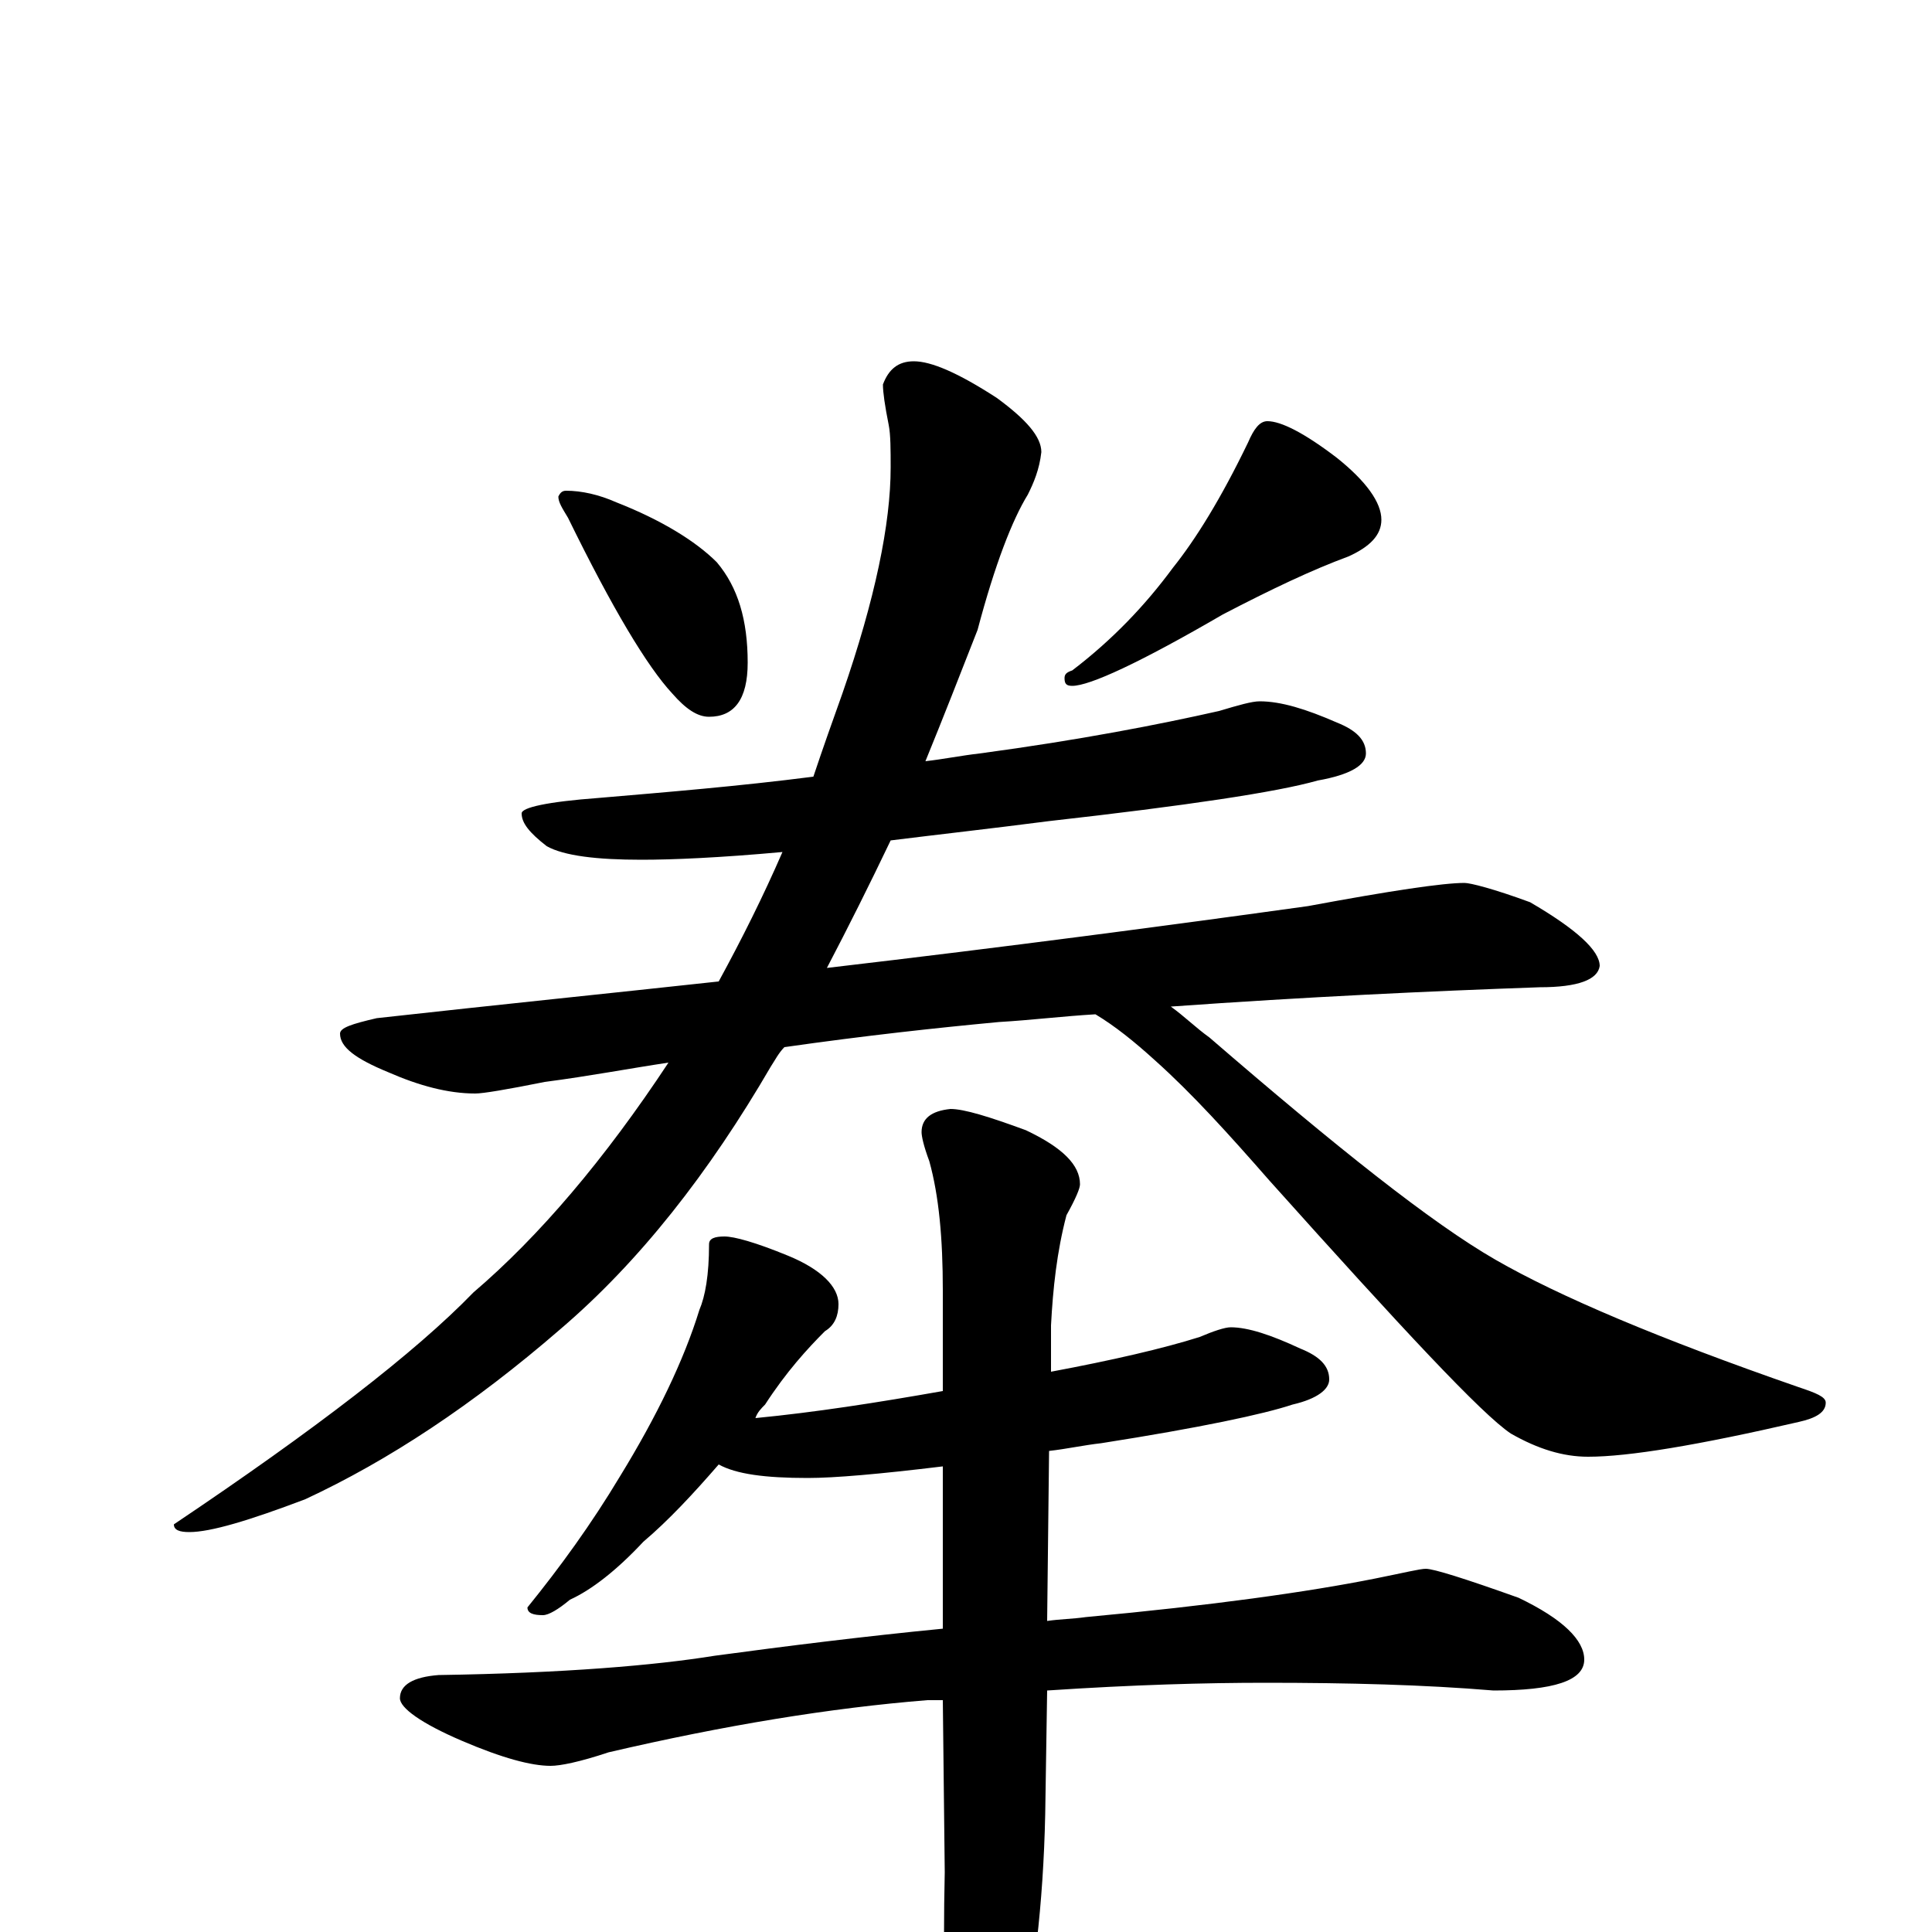 <?xml version="1.0" encoding="utf-8" ?>
<!DOCTYPE svg PUBLIC "-//W3C//DTD SVG 1.1//EN" "http://www.w3.org/Graphics/SVG/1.1/DTD/svg11.dtd">
<svg version="1.1" id="Layer_1" xmlns="http://www.w3.org/2000/svg" xmlns:xlink="http://www.w3.org/1999/xlink" x="0px" y="145px" width="1000px" height="1000px" viewBox="0 0 1000 1000" enable-background="new 0 0 1000 1000" xml:space="preserve">
<g id="Layer_1">
<path id="glyph" transform="matrix(1 0 0 -1 0 1000)" d="M293,746C301,746 310,744 319,740C342,731 360,720 371,709C382,696 387,679 387,657C387,638 380,629 367,629C361,629 355,633 348,641C335,655 317,685 294,732C291,737 289,740 289,743C290,745 291,746 293,746M656,782C663,782 675,776 692,763C707,751 715,740 715,731C715,723 709,717 698,712C679,705 658,695 633,682C590,657 564,645 555,645C552,645 551,646 551,649C551,651 552,652 555,653C576,669 593,687 607,706C619,721 632,742 646,771C649,778 652,782 656,782M652,637C663,637 676,633 692,626C702,622 707,617 707,610C707,604 699,599 682,596C661,590 614,583 543,575C512,571 485,568 461,565C450,542 439,520 428,499C522,510 605,521 677,531C720,539 747,543 758,543C761,543 773,540 792,533C816,519 828,508 828,500C827,493 817,489 797,489C740,487 676,484 606,479C613,474 619,468 626,463C692,406 741,367 774,348C807,329 859,307 931,282C940,279 945,277 945,274C945,269 940,266 931,264C879,252 843,246 822,246C809,246 796,250 782,258C767,268 726,312 657,389C636,413 617,434 598,451C587,461 577,469 567,475C550,474 534,472 517,471C485,468 448,464 406,458C403,455 401,451 399,448C367,393 331,347 290,312C245,273 201,244 158,224C129,213 109,207 98,207C93,207 90,208 90,211C163,260 215,300 245,331C279,360 313,400 346,450C326,447 305,443 282,440C262,436 250,434 246,434C232,434 217,438 201,445C184,452 176,458 176,465C176,468 182,470 195,473C258,480 317,486 372,492C384,514 395,536 405,559C372,556 348,555 332,555C309,555 292,557 283,562C274,569 270,574 270,579C270,582 283,585 310,587C345,590 382,593 421,598C426,613 431,627 436,641C453,690 461,729 461,758C461,767 461,775 460,780C458,790 457,797 457,801C460,809 465,813 473,813C482,813 496,807 516,794C531,783 539,774 539,766C538,757 535,750 532,744C524,731 515,708 506,674C497,651 488,628 479,606C488,607 498,609 507,610C559,617 600,625 631,632C641,635 648,637 652,637M375,360C380,360 391,357 408,350C425,343 434,334 434,325C434,319 432,314 427,311C418,302 407,290 396,273C394,271 392,269 391,266C422,269 454,274 488,280l0,52C488,359 486,381 481,399C478,407 477,412 477,414C477,421 482,425 492,426C499,426 512,422 531,415C550,406 559,397 559,387C559,385 557,380 552,371C547,352 545,333 544,314l0,-24C576,296 602,302 621,308C628,311 634,313 637,313C646,313 658,309 673,302C683,298 688,293 688,286C688,281 682,276 669,273C654,268 621,261 570,253C561,252 552,250 543,249l-1,-88C549,162 555,162 562,163C627,169 677,176 712,183C727,186 735,188 738,188C742,188 758,183 786,173C809,162 820,151 820,141C820,130 804,125 773,125C737,128 698,129 655,129C624,129 587,128 542,125l-1,-64C540,14 535,-27 527,-62C520,-93 513,-109 508,-109C501,-109 496,-99 492,-78C489,-51 488,-14 489,31l-1,89C485,120 483,120 480,120C430,116 375,107 315,93C300,88 290,86 285,86C275,86 260,90 239,99C218,108 207,116 207,121C207,128 214,132 227,133C292,134 339,138 370,143C407,148 447,153 488,157l0,84C455,237 432,235 418,235C396,235 381,237 372,242C359,227 346,213 333,202C319,187 306,177 295,172C289,167 284,164 281,164C276,164 273,165 273,168C290,189 306,211 321,236C340,267 354,296 362,322C365,329 367,340 367,356C367,359 370,360 375,360z"/>
</g>
</svg>
